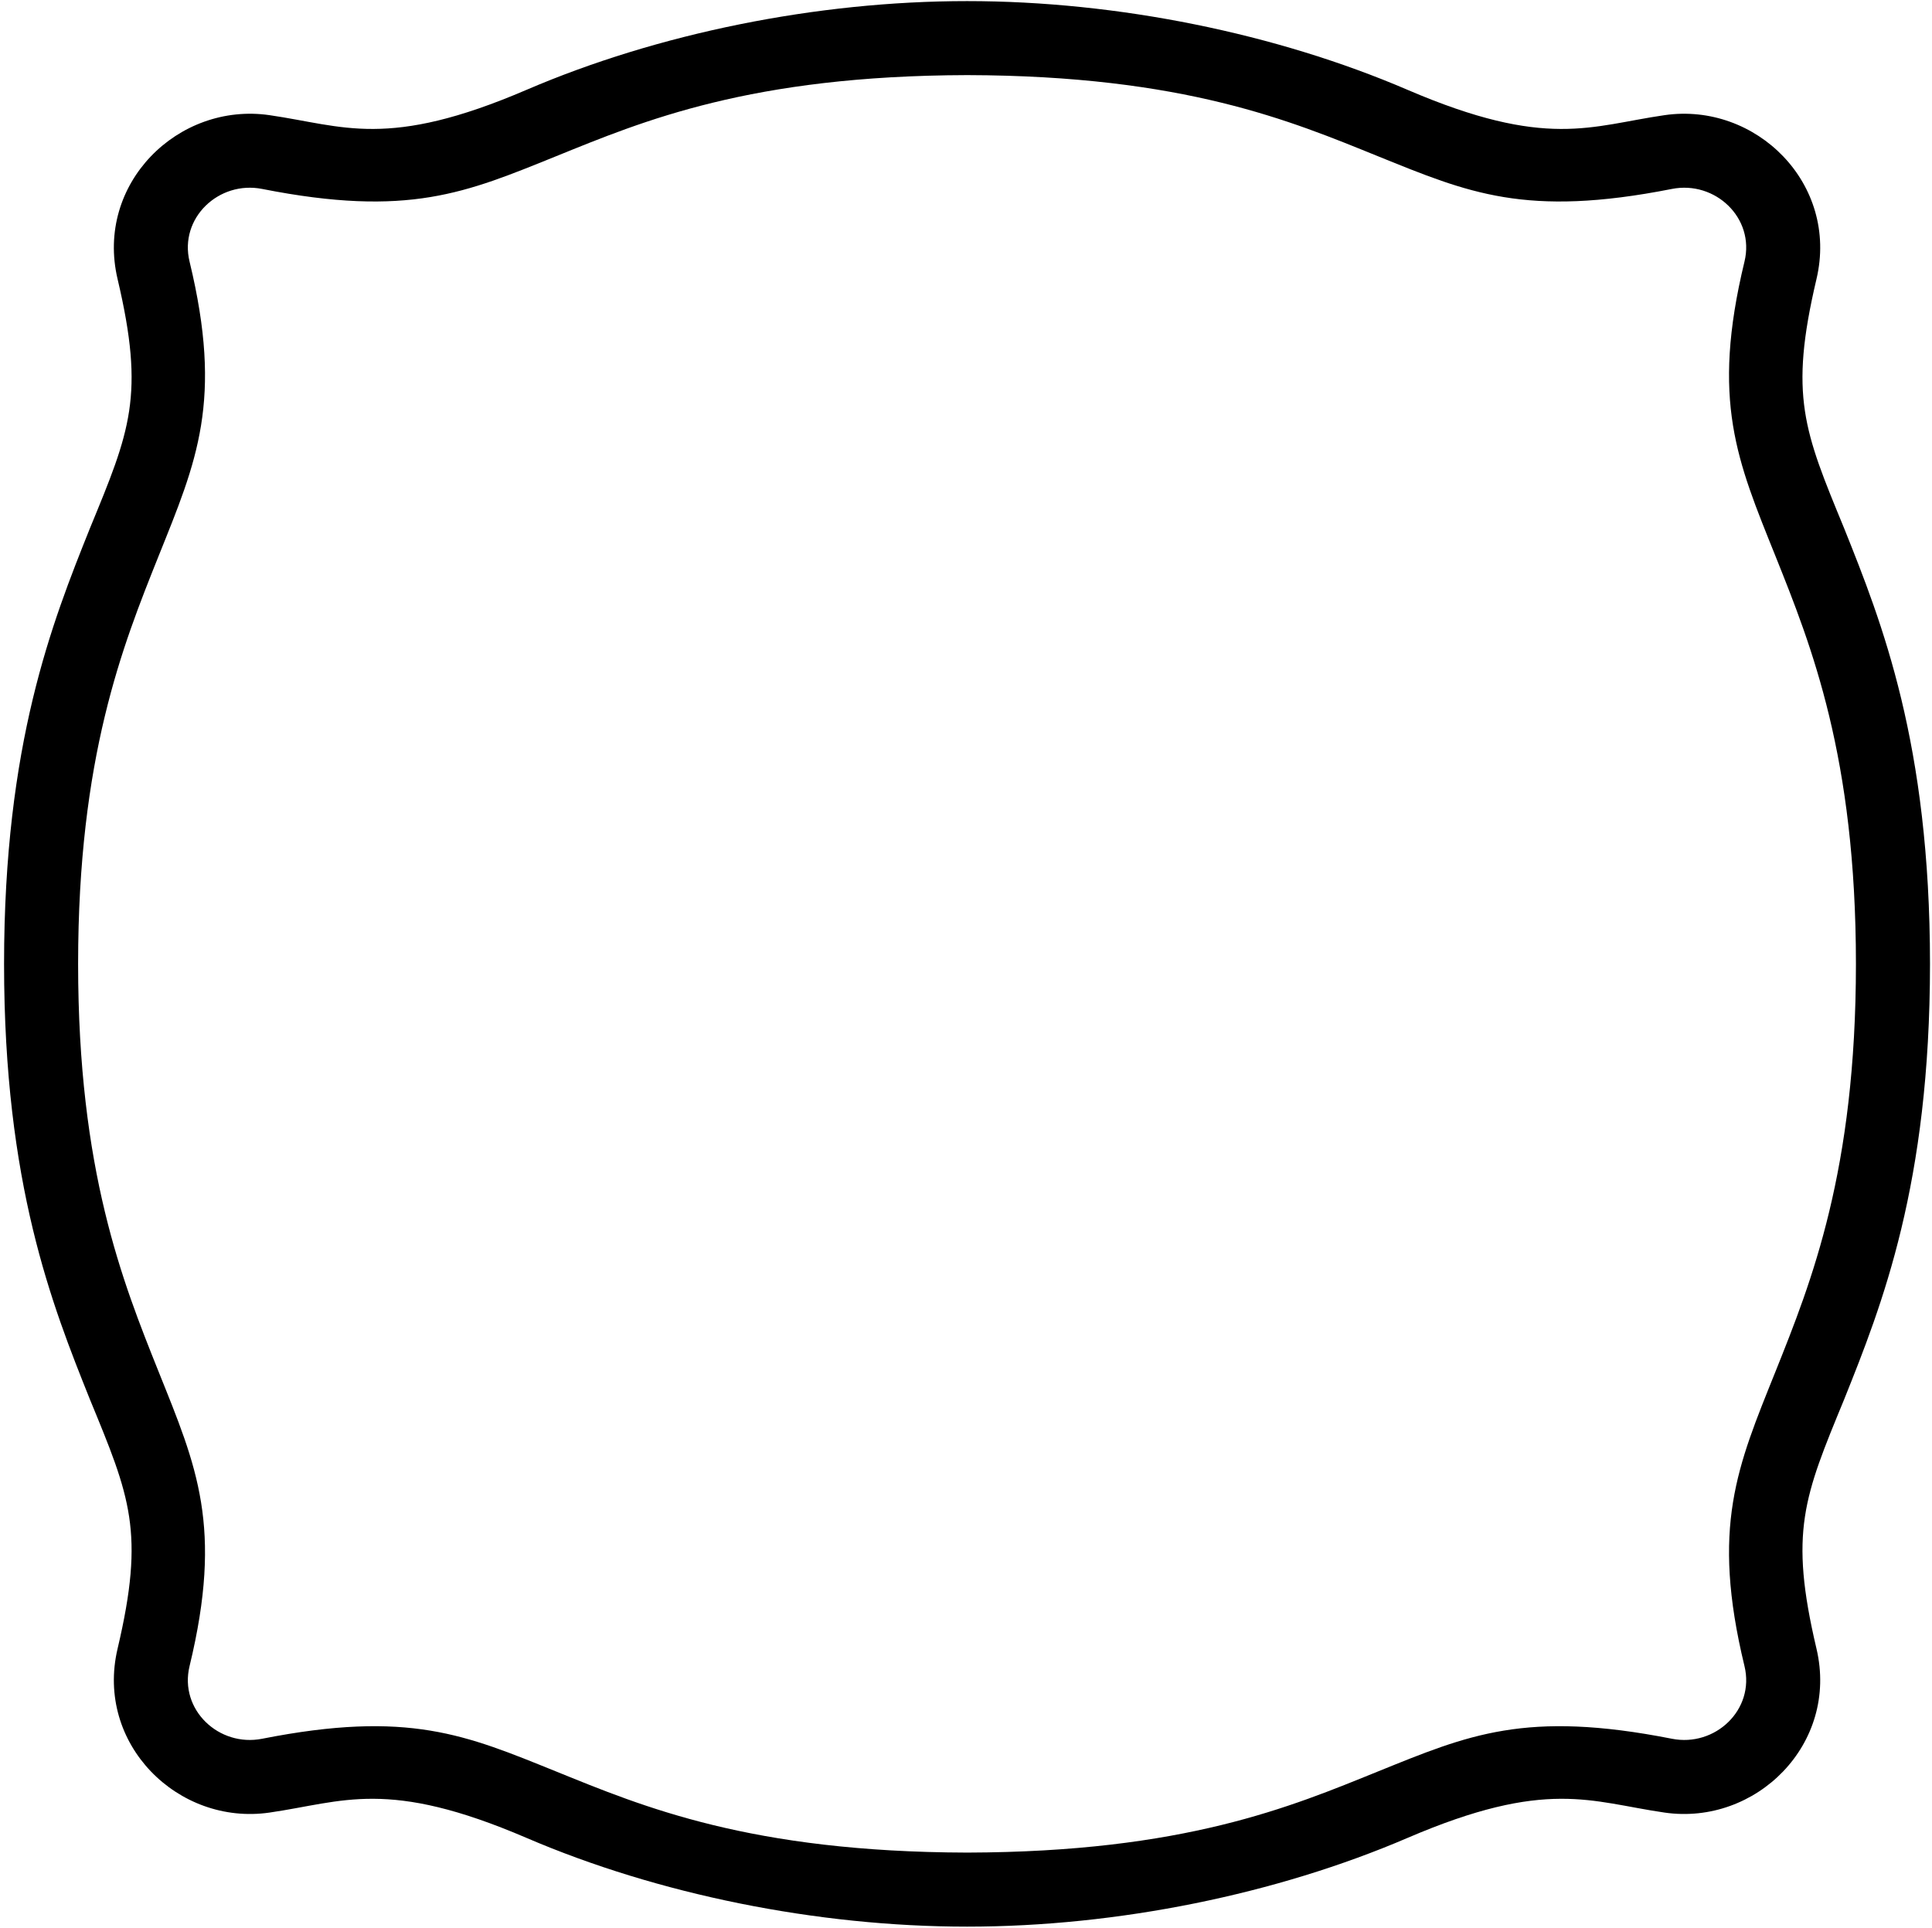 <?xml version="1.0" encoding="UTF-8"?>
<svg xmlns="http://www.w3.org/2000/svg" xmlns:xlink="http://www.w3.org/1999/xlink" width="468pt" height="467pt" viewBox="0 0 468 467" version="1.1">
<g id="surface1">
<path style=" stroke:none;fill-rule:nonzero;fill:rgb(0%,0%,0%);fill-opacity:1;" d="M 467.516 233.52 C 467.508 180.137 455.898 150.887 446.719 127.988 C 437.004 104.395 433.34 95.926 440.016 67.609 C 445.473 44.496 425.34 24.688 403.215 27.898 C 385.316 30.484 374.719 36.262 340.957 21.762 C 309.215 8.125 270.762 0.266 234.273 0.266 C 197.785 0.266 159.285 8.125 127.543 21.762 C 93.781 36.262 83.184 30.484 65.285 27.898 C 43.16 24.688 23.027 44.496 28.484 67.609 C 35.16 95.926 31.496 104.395 21.781 127.988 C 12.602 150.887 0.992 180.137 0.984 233.52 C 0.992 286.902 12.602 316.113 21.781 339.012 C 31.496 362.605 35.16 371.074 28.484 399.391 C 23.027 422.504 43.16 442.312 65.285 439.102 C 83.184 436.516 93.781 430.738 127.543 445.238 C 159.285 458.875 197.785 466.734 234.273 466.734 C 270.762 466.734 309.215 458.875 340.957 445.238 C 374.719 430.738 385.316 436.516 403.215 439.102 C 425.34 442.312 445.473 422.504 440.016 399.391 C 433.34 371.074 437.004 362.605 446.719 339.012 C 455.898 316.113 467.508 286.902 467.516 233.52 Z M 430.062 332.328 C 420.828 355.324 414.41 369.855 422.578 403.621 C 425.137 414.195 415.465 423.281 405 421.219 C 369.508 414.219 355.594 420.332 333.875 429.109 C 312.711 437.695 286.887 448.652 234.312 448.797 C 181.738 448.652 155.789 437.695 134.621 429.109 C 112.902 420.332 98.988 414.219 63.496 421.219 C 53.031 423.281 43.359 414.195 45.918 403.621 C 54.086 369.855 47.664 355.324 38.434 332.328 C 29.656 310.41 18.93 283.625 18.922 233.508 C 18.93 183.391 29.656 156.578 38.434 134.664 C 47.664 111.668 54.086 97.137 45.918 63.371 C 43.359 52.797 53.031 43.707 63.496 45.77 C 98.988 52.773 112.902 46.656 134.621 37.883 C 155.789 29.297 181.738 18.34 234.312 18.195 C 286.887 18.34 312.711 29.297 333.875 37.883 C 355.594 46.656 369.508 52.773 405 45.77 C 415.465 43.707 425.137 52.797 422.578 63.371 C 414.41 97.137 420.828 111.668 430.062 134.664 C 438.84 156.578 449.566 183.391 449.574 233.508 C 449.566 283.625 438.84 310.41 430.062 332.328 "/>
</g>
</svg>
